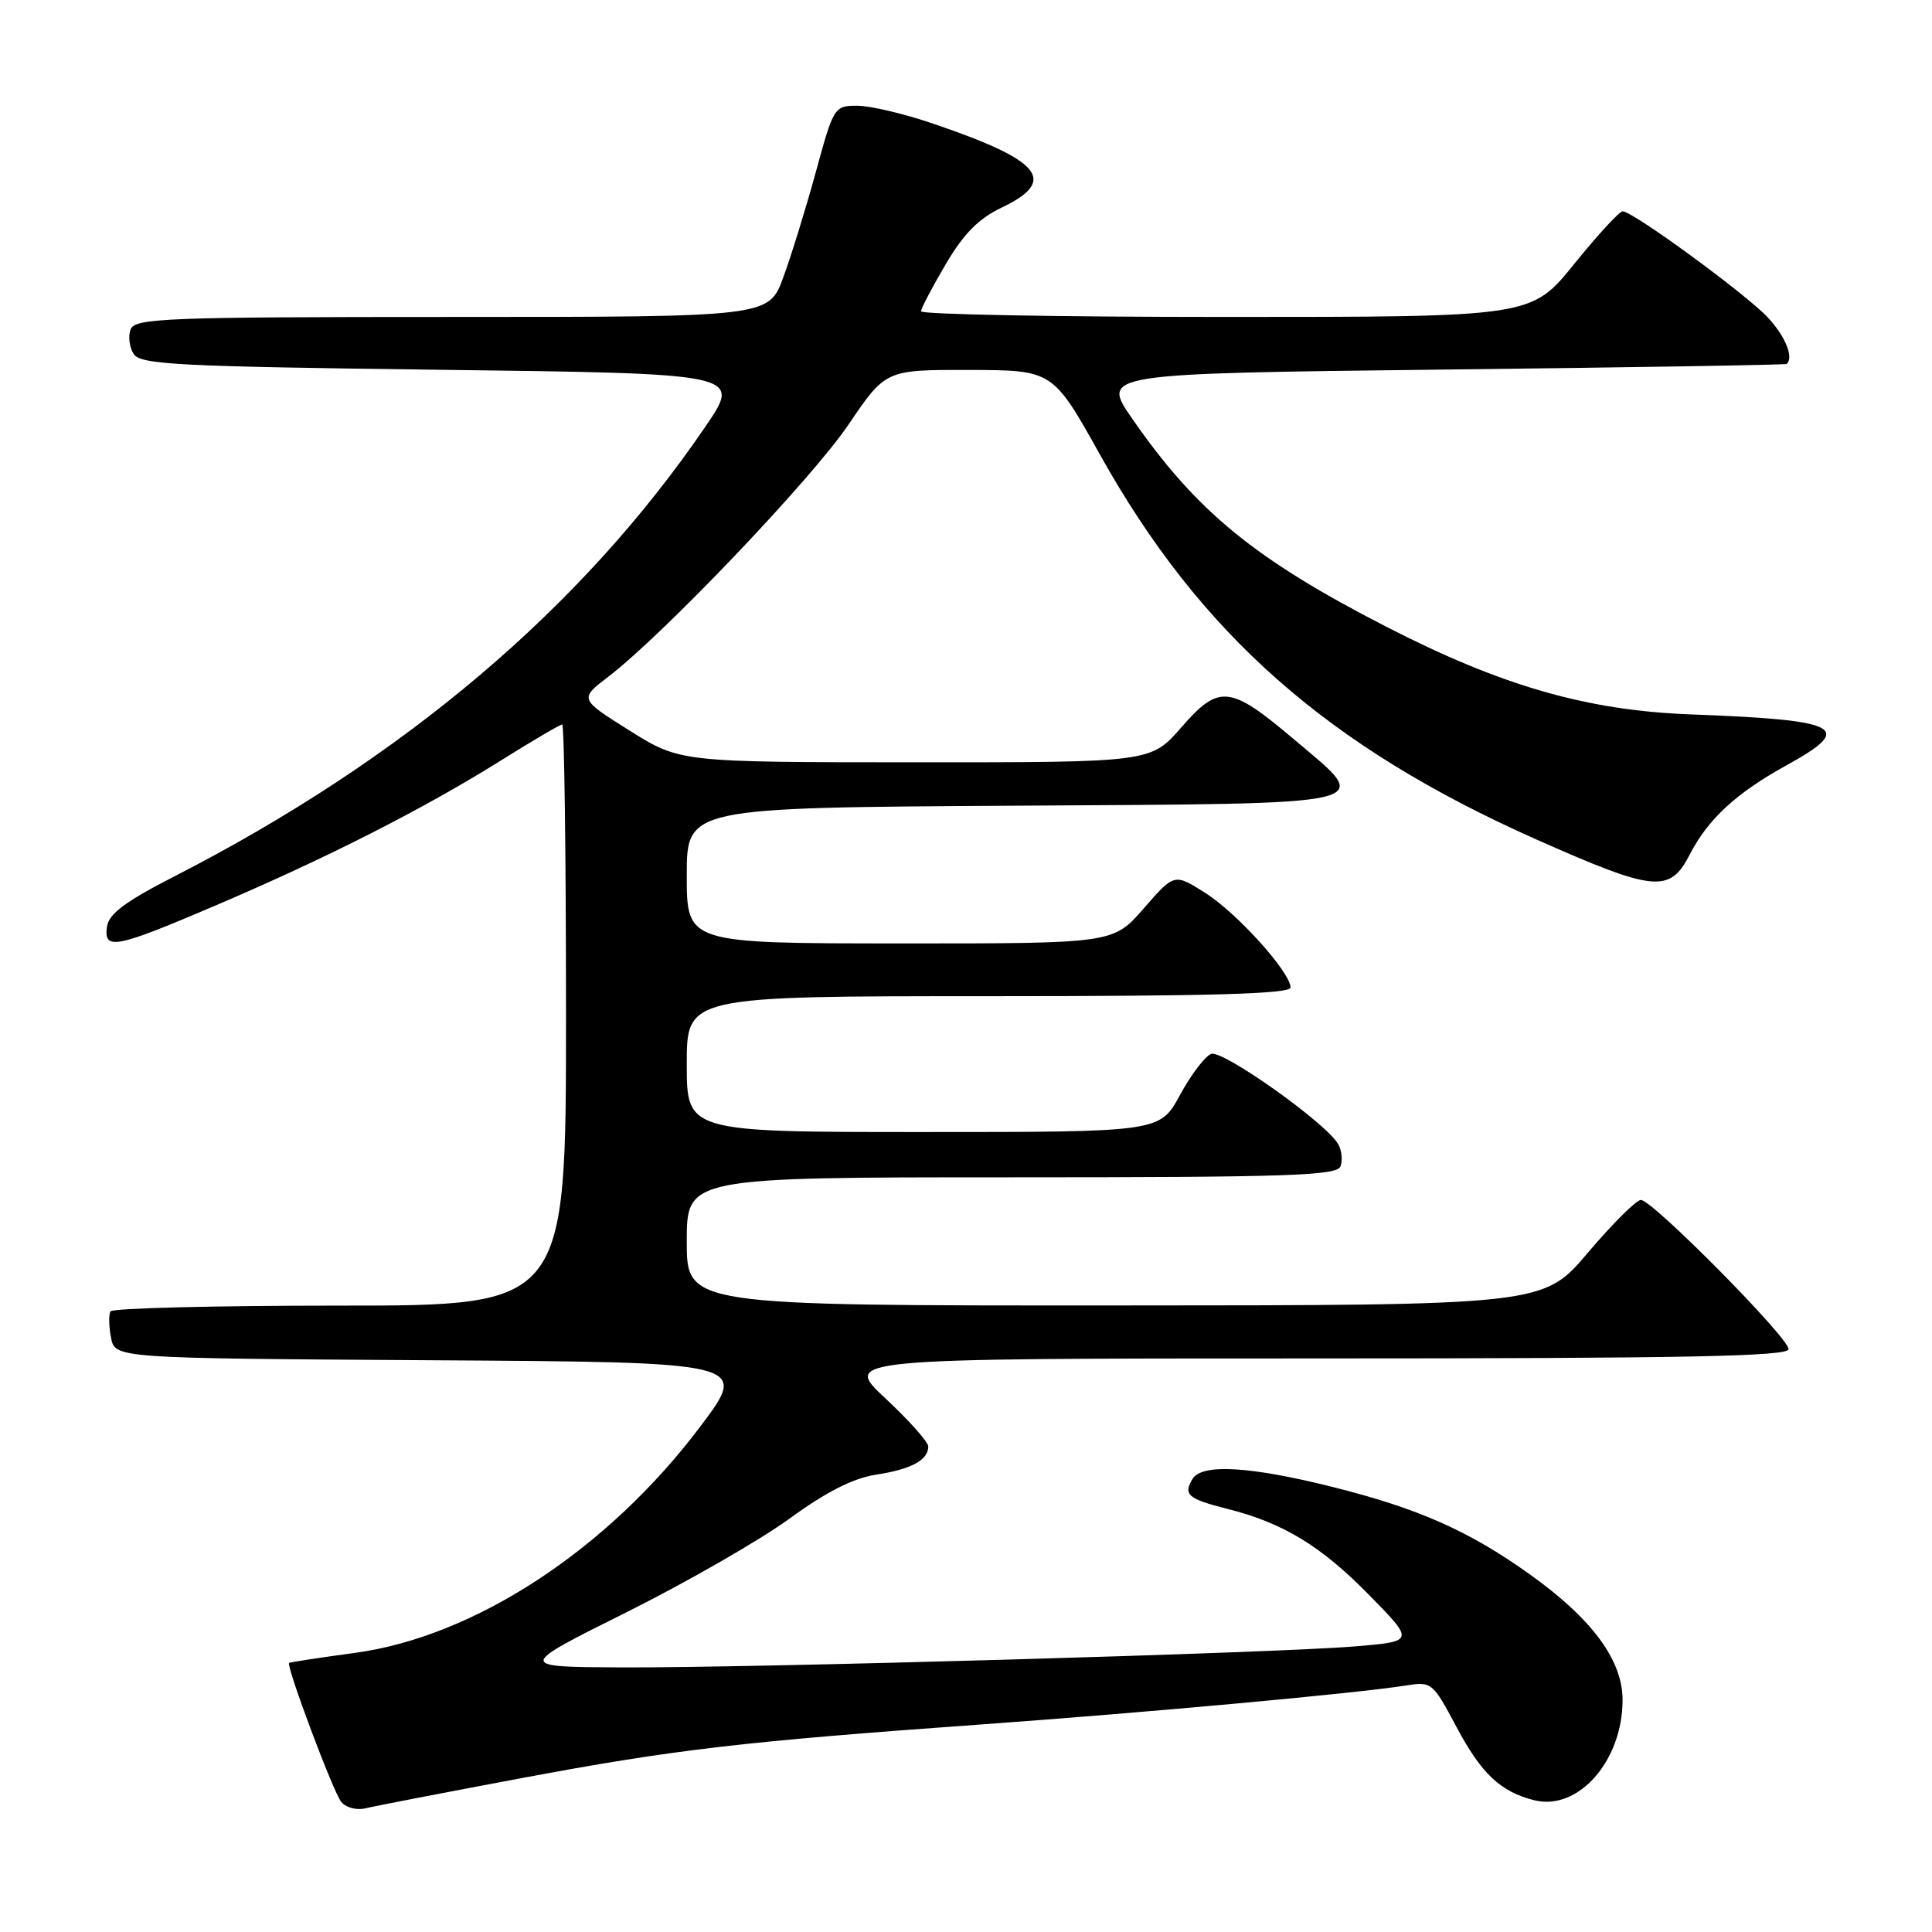 <?xml version="1.0" encoding="UTF-8" standalone="no"?>
<!DOCTYPE svg PUBLIC "-//W3C//DTD SVG 1.1//EN" "http://www.w3.org/Graphics/SVG/1.1/DTD/svg11.dtd" >
<svg xmlns="http://www.w3.org/2000/svg" xmlns:xlink="http://www.w3.org/1999/xlink" version="1.1" viewBox="0 0 256 256">
 <g >
 <path fill="currentColor"
d=" M 69.00 235.63 C 89.42 231.81 98.23 230.78 130.00 228.50 C 151.96 226.92 179.61 224.39 186.13 223.36 C 189.73 222.79 189.80 222.85 193.00 228.85 C 196.30 235.04 198.83 237.42 203.29 238.54 C 209.12 240.00 215.00 233.33 215.00 225.25 C 215.00 219.97 210.95 214.49 202.68 208.59 C 194.58 202.81 187.92 199.87 176.50 197.01 C 165.62 194.29 159.28 193.92 158.03 195.95 C 156.74 198.04 157.40 198.61 162.62 199.93 C 170.03 201.79 175.07 204.86 181.47 211.40 C 187.45 217.50 187.45 217.50 179.47 218.16 C 168.91 219.04 99.67 221.02 82.25 220.94 C 68.50 220.87 68.50 220.87 83.00 213.64 C 90.97 209.66 100.69 204.08 104.59 201.24 C 109.49 197.67 113.04 195.87 116.09 195.40 C 120.74 194.69 123.00 193.47 123.00 191.67 C 123.00 191.07 120.44 188.20 117.32 185.29 C 111.64 180.00 111.64 180.00 174.32 180.00 C 223.29 180.00 237.00 179.73 237.00 178.77 C 237.00 177.24 218.95 159.00 217.43 159.00 C 216.82 159.00 213.67 162.14 210.41 165.98 C 204.50 172.96 204.50 172.96 147.75 172.98 C 91.00 173.00 91.00 173.00 91.00 164.50 C 91.00 156.00 91.00 156.00 134.03 156.00 C 170.55 156.00 177.15 155.78 177.62 154.56 C 177.92 153.77 177.79 152.44 177.32 151.61 C 175.78 148.85 162.00 139.06 160.48 139.65 C 159.67 139.96 157.81 142.41 156.35 145.10 C 153.68 150.00 153.68 150.00 122.34 150.00 C 91.00 150.00 91.00 150.00 91.00 141.00 C 91.00 132.00 91.00 132.00 131.00 132.00 C 160.42 132.00 171.00 131.70 171.00 130.85 C 171.00 128.84 163.90 120.96 159.68 118.30 C 155.60 115.72 155.60 115.72 151.55 120.37 C 147.50 125.02 147.50 125.02 119.25 125.01 C 91.00 125.00 91.00 125.00 91.00 116.01 C 91.00 107.02 91.00 107.02 134.25 106.76 C 183.79 106.46 182.00 106.88 171.50 98.00 C 162.98 90.79 161.55 90.63 156.56 96.35 C 152.50 101.02 152.50 101.02 121.31 101.01 C 90.12 101.00 90.12 101.00 83.43 96.81 C 76.75 92.62 76.75 92.62 80.63 89.65 C 87.99 84.00 107.55 63.47 112.44 56.25 C 117.35 49.00 117.35 49.00 128.43 49.02 C 139.50 49.05 139.50 49.05 145.77 60.27 C 159.04 84.04 175.94 98.94 203.50 111.20 C 219.22 118.18 221.24 118.39 223.89 113.25 C 226.32 108.52 230.07 105.07 236.75 101.39 C 245.84 96.38 244.00 95.41 224.00 94.66 C 210.24 94.14 198.94 90.88 183.68 83.04 C 166.27 74.10 158.54 67.77 150.04 55.50 C 145.88 49.50 145.88 49.50 191.19 48.97 C 216.11 48.69 236.61 48.35 236.75 48.22 C 237.71 47.36 236.58 44.58 234.25 42.07 C 231.37 38.98 216.36 28.00 215.01 28.00 C 214.58 28.00 211.68 31.15 208.57 35.00 C 202.91 42.00 202.91 42.00 162.46 42.00 C 140.21 42.00 122.02 41.66 122.04 41.25 C 122.06 40.84 123.54 38.02 125.32 35.00 C 127.69 30.97 129.68 28.96 132.74 27.50 C 140.21 23.93 138.03 21.27 123.63 16.38 C 119.79 15.07 115.27 14.00 113.57 14.01 C 110.56 14.01 110.45 14.18 108.11 22.76 C 106.80 27.56 104.85 33.86 103.79 36.75 C 101.86 42.00 101.86 42.00 59.90 42.00 C 21.97 42.00 17.88 42.16 17.31 43.64 C 16.96 44.54 17.14 46.00 17.70 46.89 C 18.60 48.31 23.32 48.56 58.49 49.00 C 98.26 49.50 98.26 49.50 93.49 56.50 C 77.07 80.59 53.46 100.58 23.00 116.18 C 16.63 119.44 14.42 121.09 14.18 122.77 C 13.72 125.97 15.23 125.68 28.66 119.94 C 43.35 113.67 56.15 107.16 66.24 100.85 C 70.50 98.18 74.21 96.00 74.49 96.00 C 74.77 96.00 75.00 113.32 75.00 134.50 C 75.00 173.00 75.00 173.00 45.06 173.00 C 28.59 173.00 14.91 173.34 14.65 173.76 C 14.39 174.17 14.42 175.74 14.71 177.24 C 15.23 179.98 15.23 179.98 57.22 180.24 C 99.20 180.50 99.20 180.50 92.81 189.00 C 80.54 205.31 62.89 216.88 47.00 219.02 C 42.33 219.65 38.42 220.25 38.31 220.35 C 37.90 220.77 44.17 237.50 45.22 238.77 C 45.84 239.52 47.28 239.90 48.43 239.61 C 49.57 239.33 58.83 237.54 69.00 235.63 Z "/>
</g>
</svg>